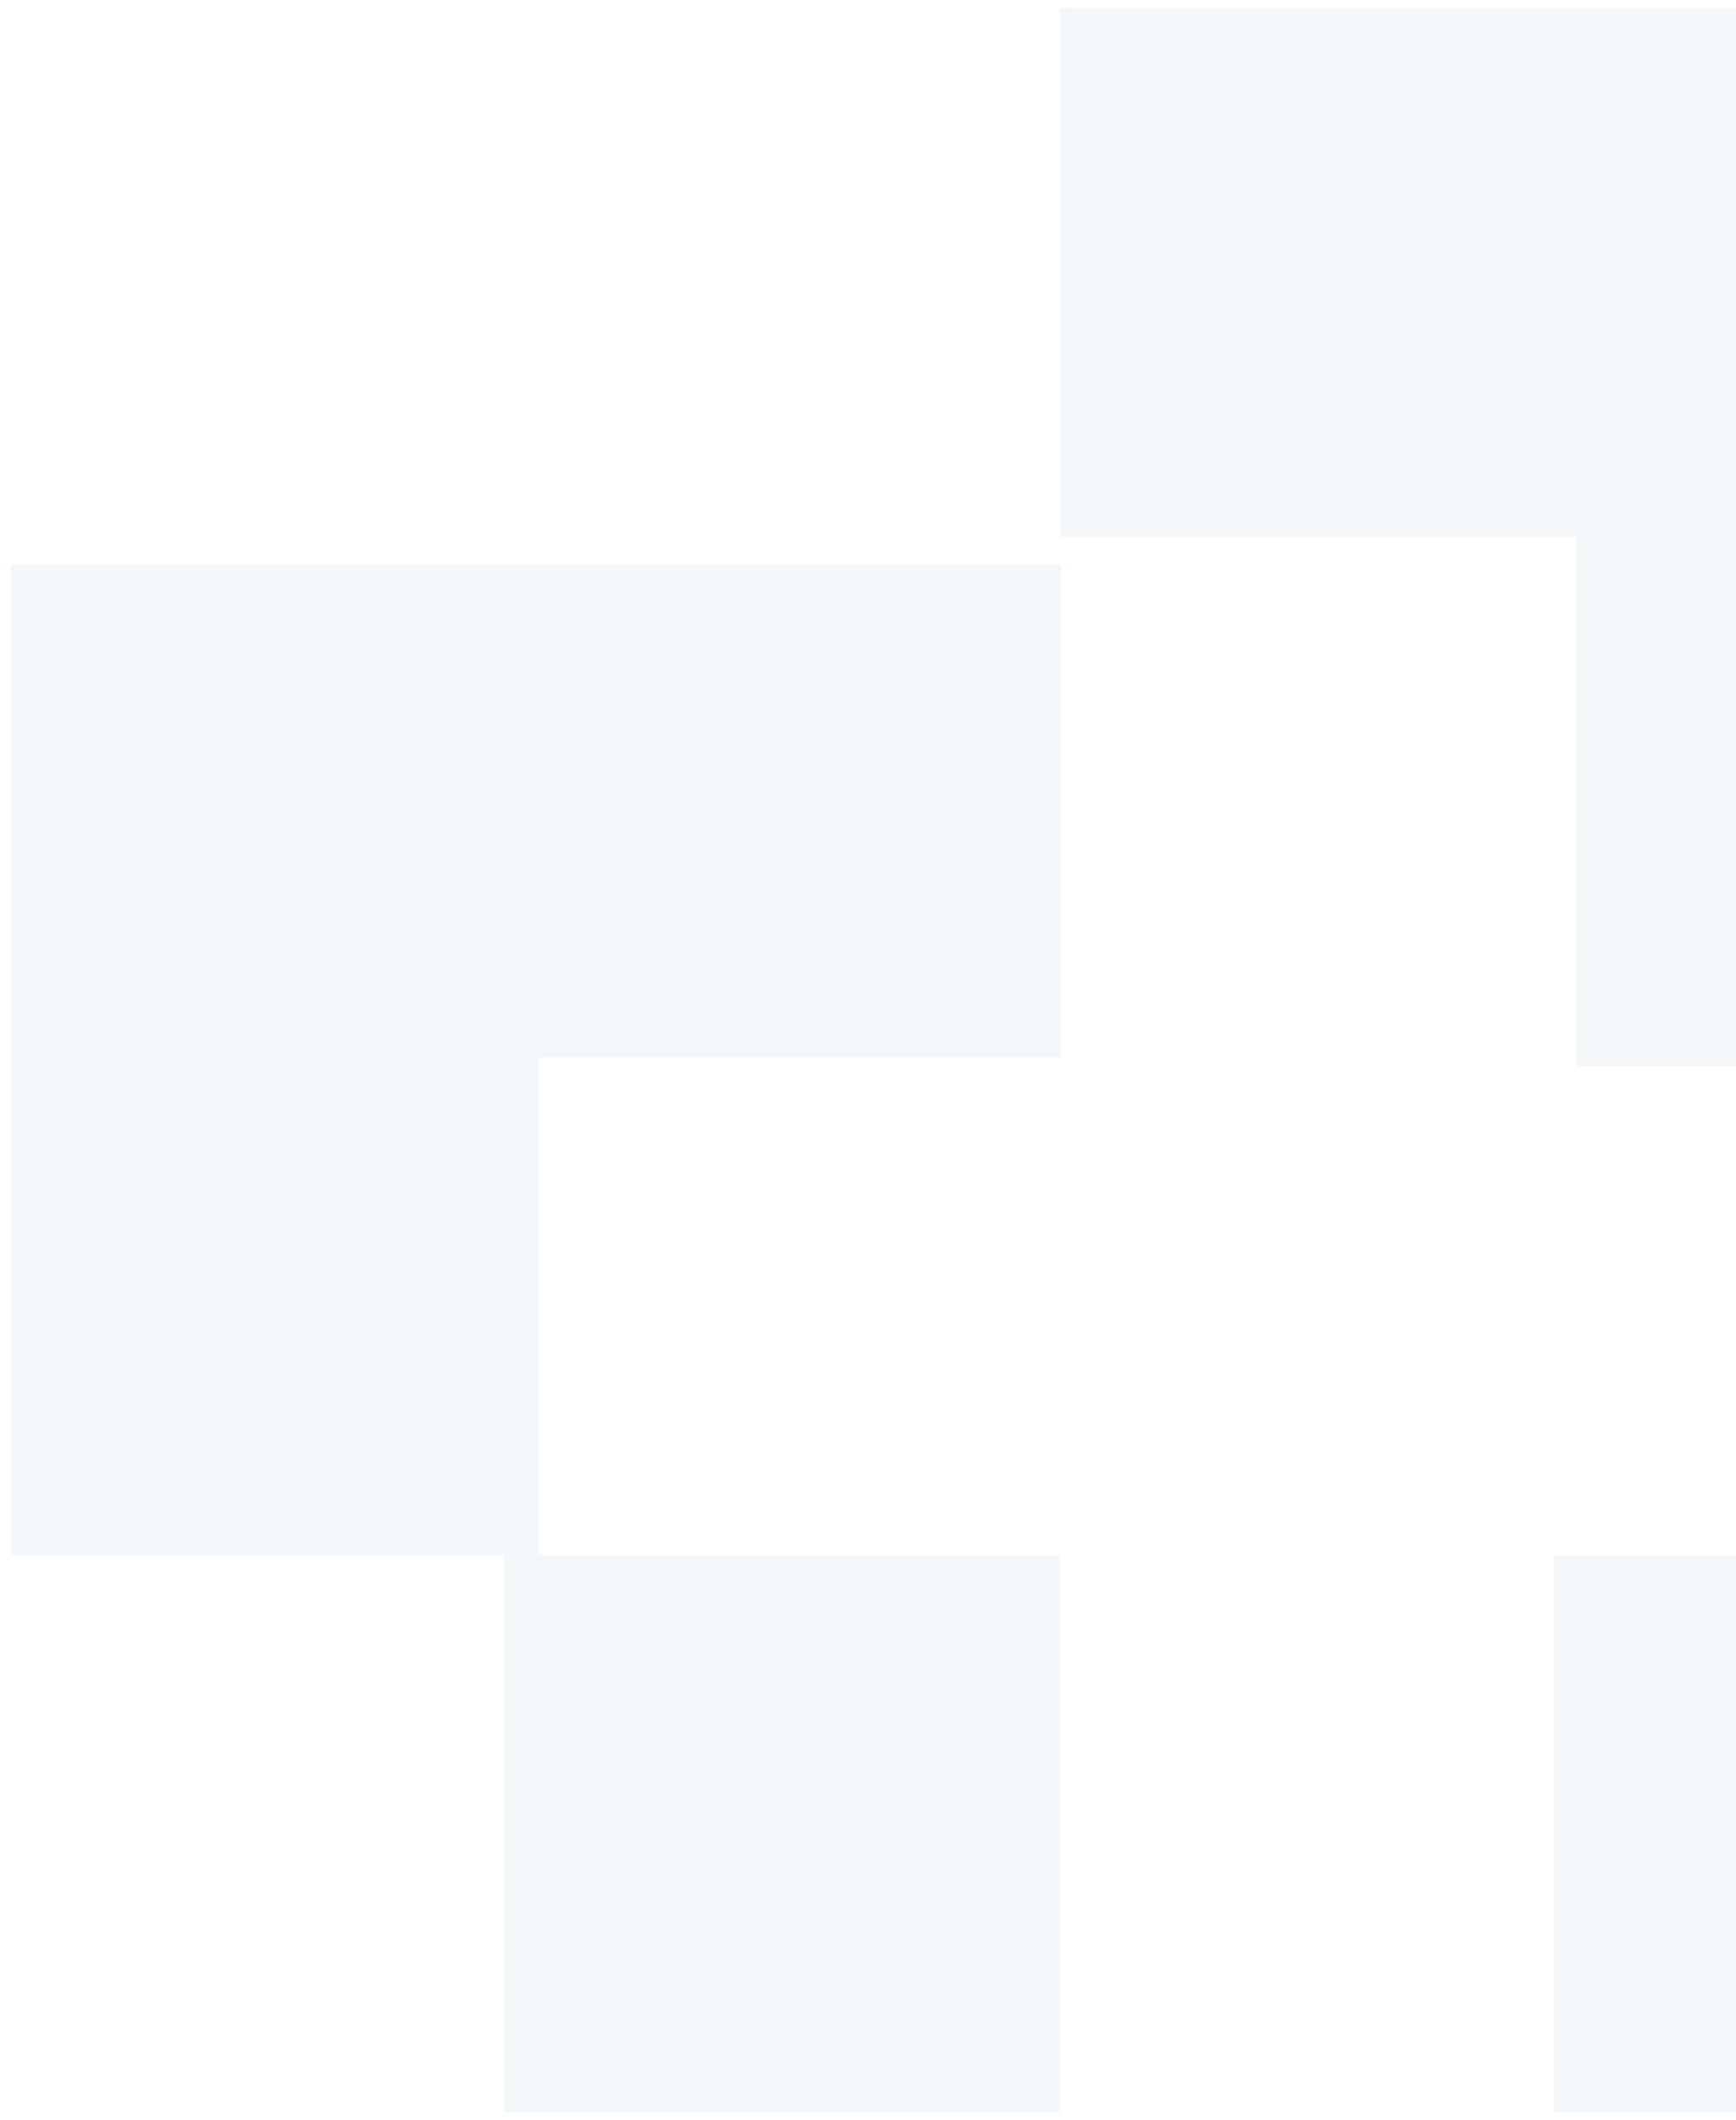<svg width="131" height="160" viewBox="0 0 131 160" fill="none" xmlns="http://www.w3.org/2000/svg">
<g opacity="0.1">
<path d="M80.065 79.792V42.636H0.827V117.361H40.663V79.792H80.065Z" fill="#82B2C2"/>
<rect x="38.035" y="117.362" width="41.95" height="42.033" fill="#82B2C2"/>
<rect x="117.266" y="117.362" width="41.95" height="42.033" fill="#82B2C2"/>
<path fill-rule="evenodd" clip-rule="evenodd" d="M79.976 0.604H158.781V40.519H79.976V0.604ZM197.751 79.569H197.754V119.484H158.784V80.434H118.946V40.52H197.751V79.569Z" fill="#82B2C2"/>
</g>
</svg>
